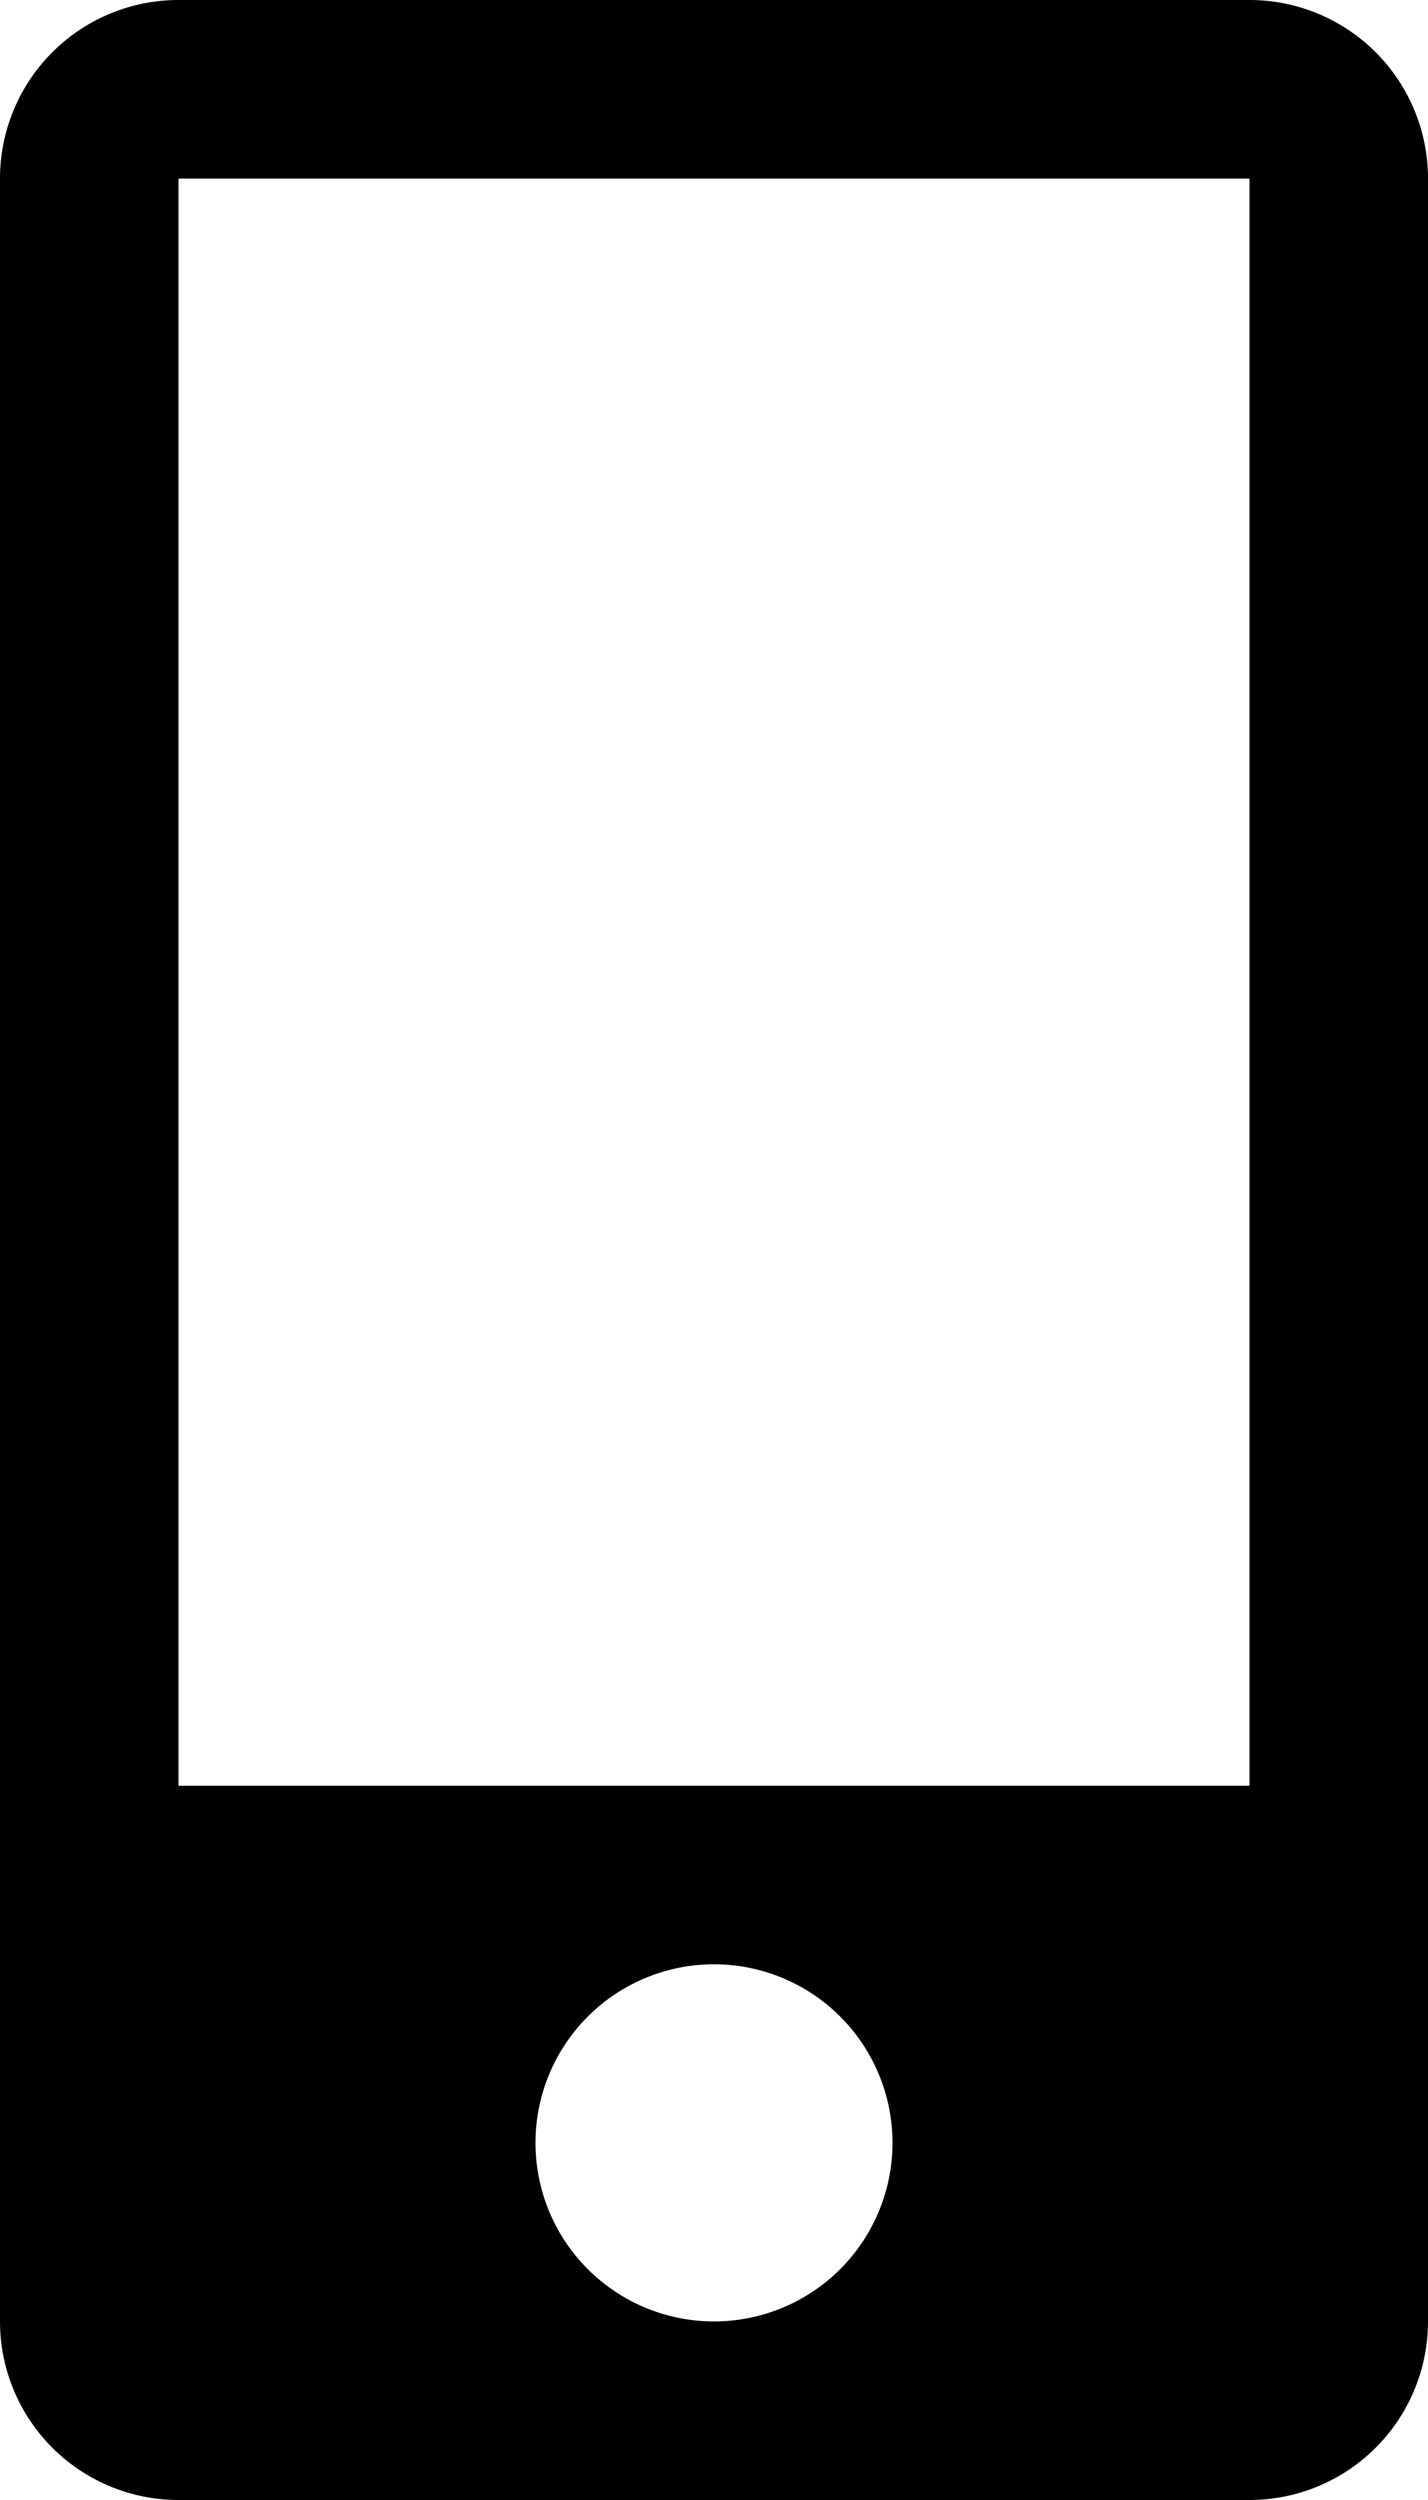 <svg xmlns="http://www.w3.org/2000/svg" width="8" height="14">
<path fill-rule="evenodd" d="M1 0h6a1 1 0 0 1 1 1v12a1 1 0 0 1-1 1H1a1 1 0 0 1-1-1V1a1 1 0 0 1 1-1zm0 1v9h6V1H1zm3 12a1 1 0 1 0 0-2 1 1 0 0 0 0 2z"/>
</svg>
